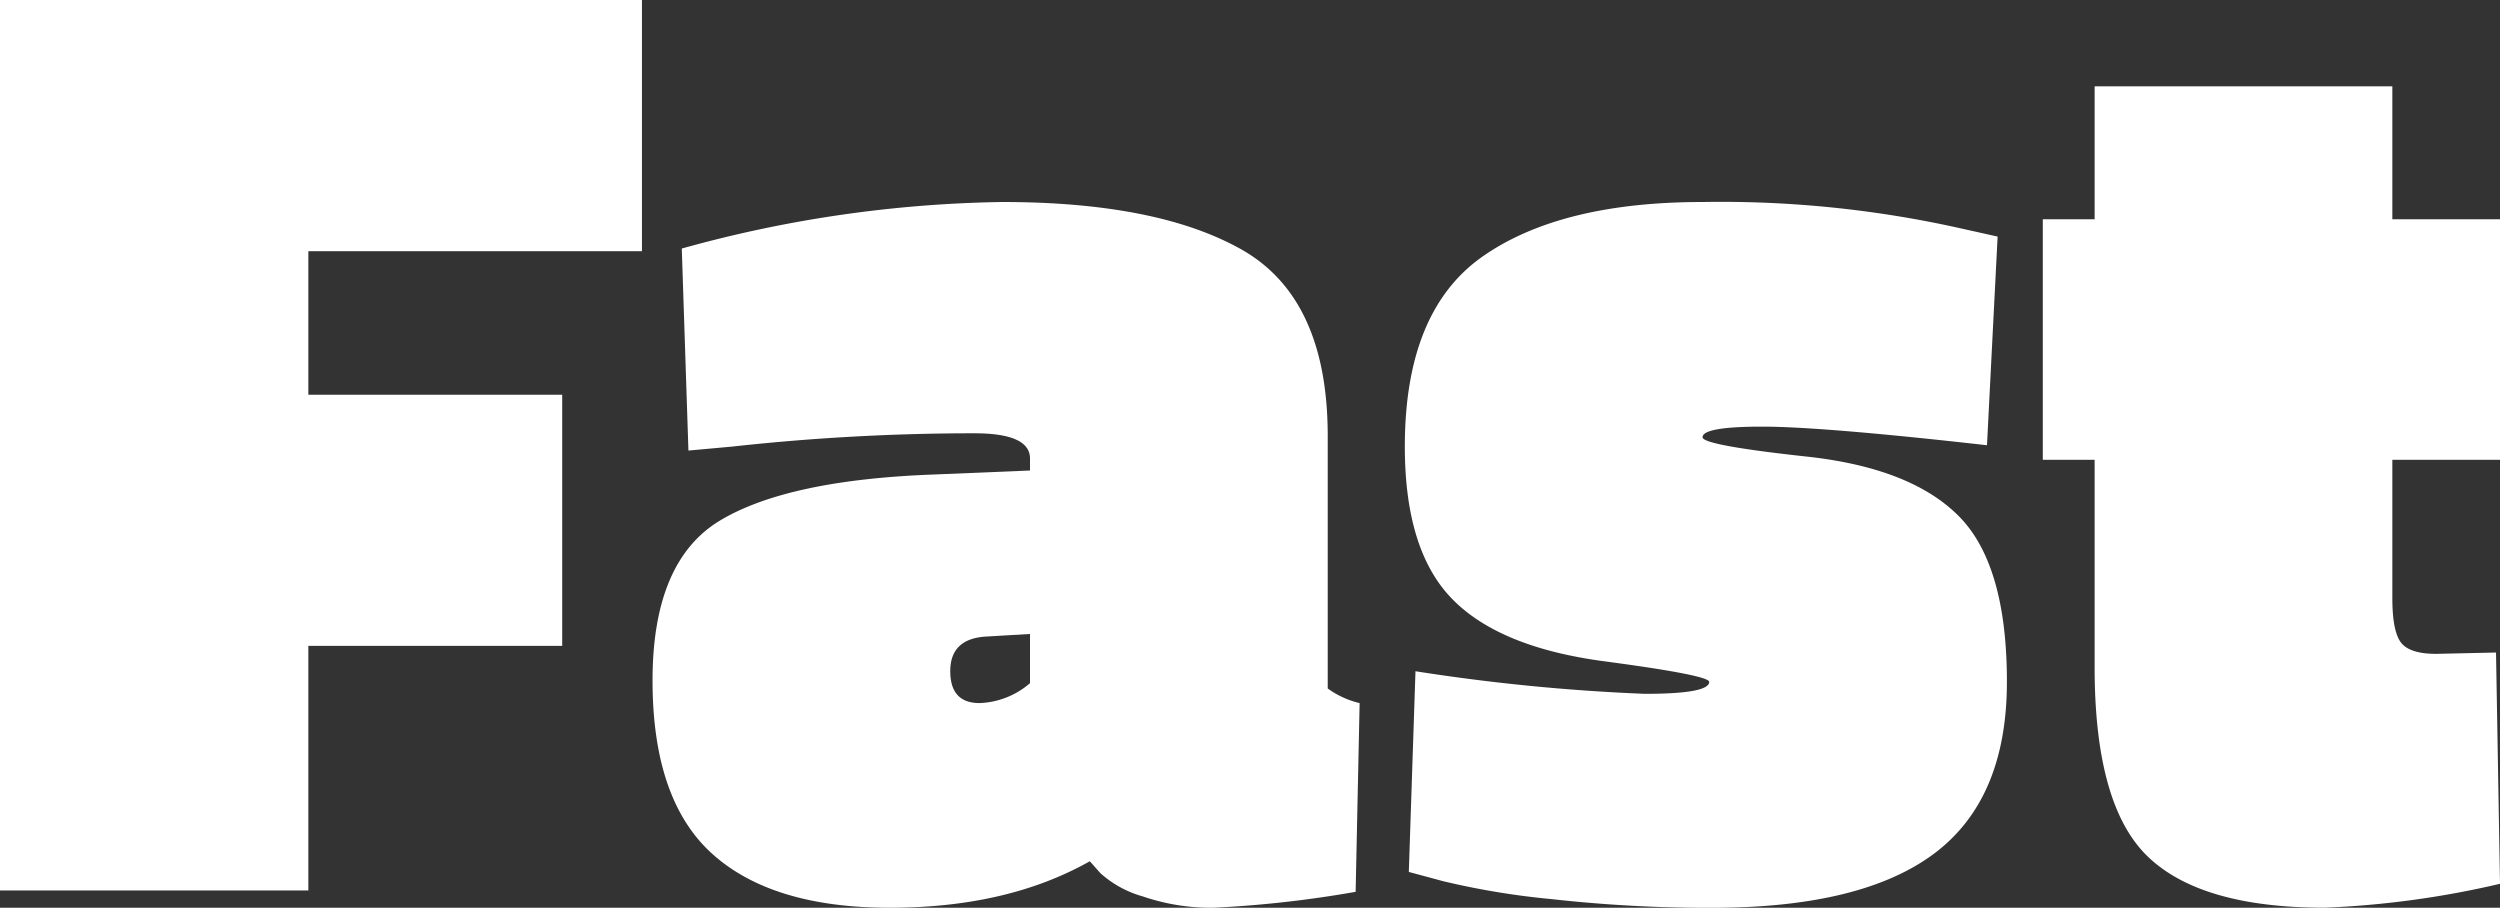 <svg id="Fast" xmlns="http://www.w3.org/2000/svg" width="206.909" height="75.129" viewBox="0 0 206.909 75.129">
  <rect x="0" y="0" width="206.909" height="75.129" fill="#333333" stroke="none"/>
  <g id="Fast-2" data-name="Fast" transform="translate(-3950.013 -4332.944)" style="isolation: isolate">
    <g id="Grupo_115" data-name="Grupo 115" style="isolation: isolate">
      <path id="Trazado_67" data-name="Trazado 67" d="M3950.013,4406.644v-73.7h53.13v20.79h-27.61v11.879h21.01V4386.4h-21.01v20.24Z" fill="#fff"/>
      <path id="Trazado_68" data-name="Trazado 68" d="M4059.9,4369.024v20.9a7.323,7.323,0,0,0,2.64,1.21l-.33,15.62a93.405,93.405,0,0,1-11.77,1.319,17.387,17.387,0,0,1-5.83-.934,8.789,8.789,0,0,1-3.52-1.925l-.88-.99q-6.822,3.849-16.555,3.849t-14.685-4.455q-4.95-4.454-4.95-14.354t5.61-13.255q5.61-3.354,17.71-3.795l7.92-.33v-.99q0-2.09-4.62-2.09a183.22,183.22,0,0,0-20.02,1.1l-3.63.33-.55-16.72a104.17,104.17,0,0,1,26.51-3.851q12.54,0,19.47,3.741Q4059.9,4357.364,4059.9,4369.024Zm-28.82,22.11a6.746,6.746,0,0,0,4.18-1.65v-4.071l-3.74.221q-2.862.22-2.86,2.859T4031.083,4391.134Z" fill="#fff"/>
      <path id="Trazado_69" data-name="Trazado 69" d="M4114.463,4369.794q-13.641-1.539-18.59-1.54t-4.951.88q0,.659,8.636,1.6t12.594,4.95q3.962,4.017,3.96,13.695t-5.995,14.19q-6,4.51-18.425,4.509a116.73,116.73,0,0,1-13.2-.714,64.531,64.531,0,0,1-9.02-1.485l-2.86-.77.551-16.611a164.9,164.9,0,0,0,18.974,1.87q5.334,0,5.335-.989,0-.549-8.69-1.705t-12.594-5.17q-3.907-4.016-3.906-12.6,0-11.22,6.435-15.73t18.205-4.511a90.717,90.717,0,0,1,21.451,2.2l2.97.661Z" fill="#fff"/>
      <path id="Trazado_70" data-name="Trazado 70" d="M4148.012,4371v11.44q0,2.751.716,3.685t2.915.935l4.949-.111.33,19.141a76.855,76.855,0,0,1-14.52,1.979q-10.23,0-14.63-4.234t-4.4-15.676V4371h-4.29v-19.91h4.29v-11h24.64v11h8.91V4371Z" fill="#fff"/>
    </g>
  </g>
</svg>

